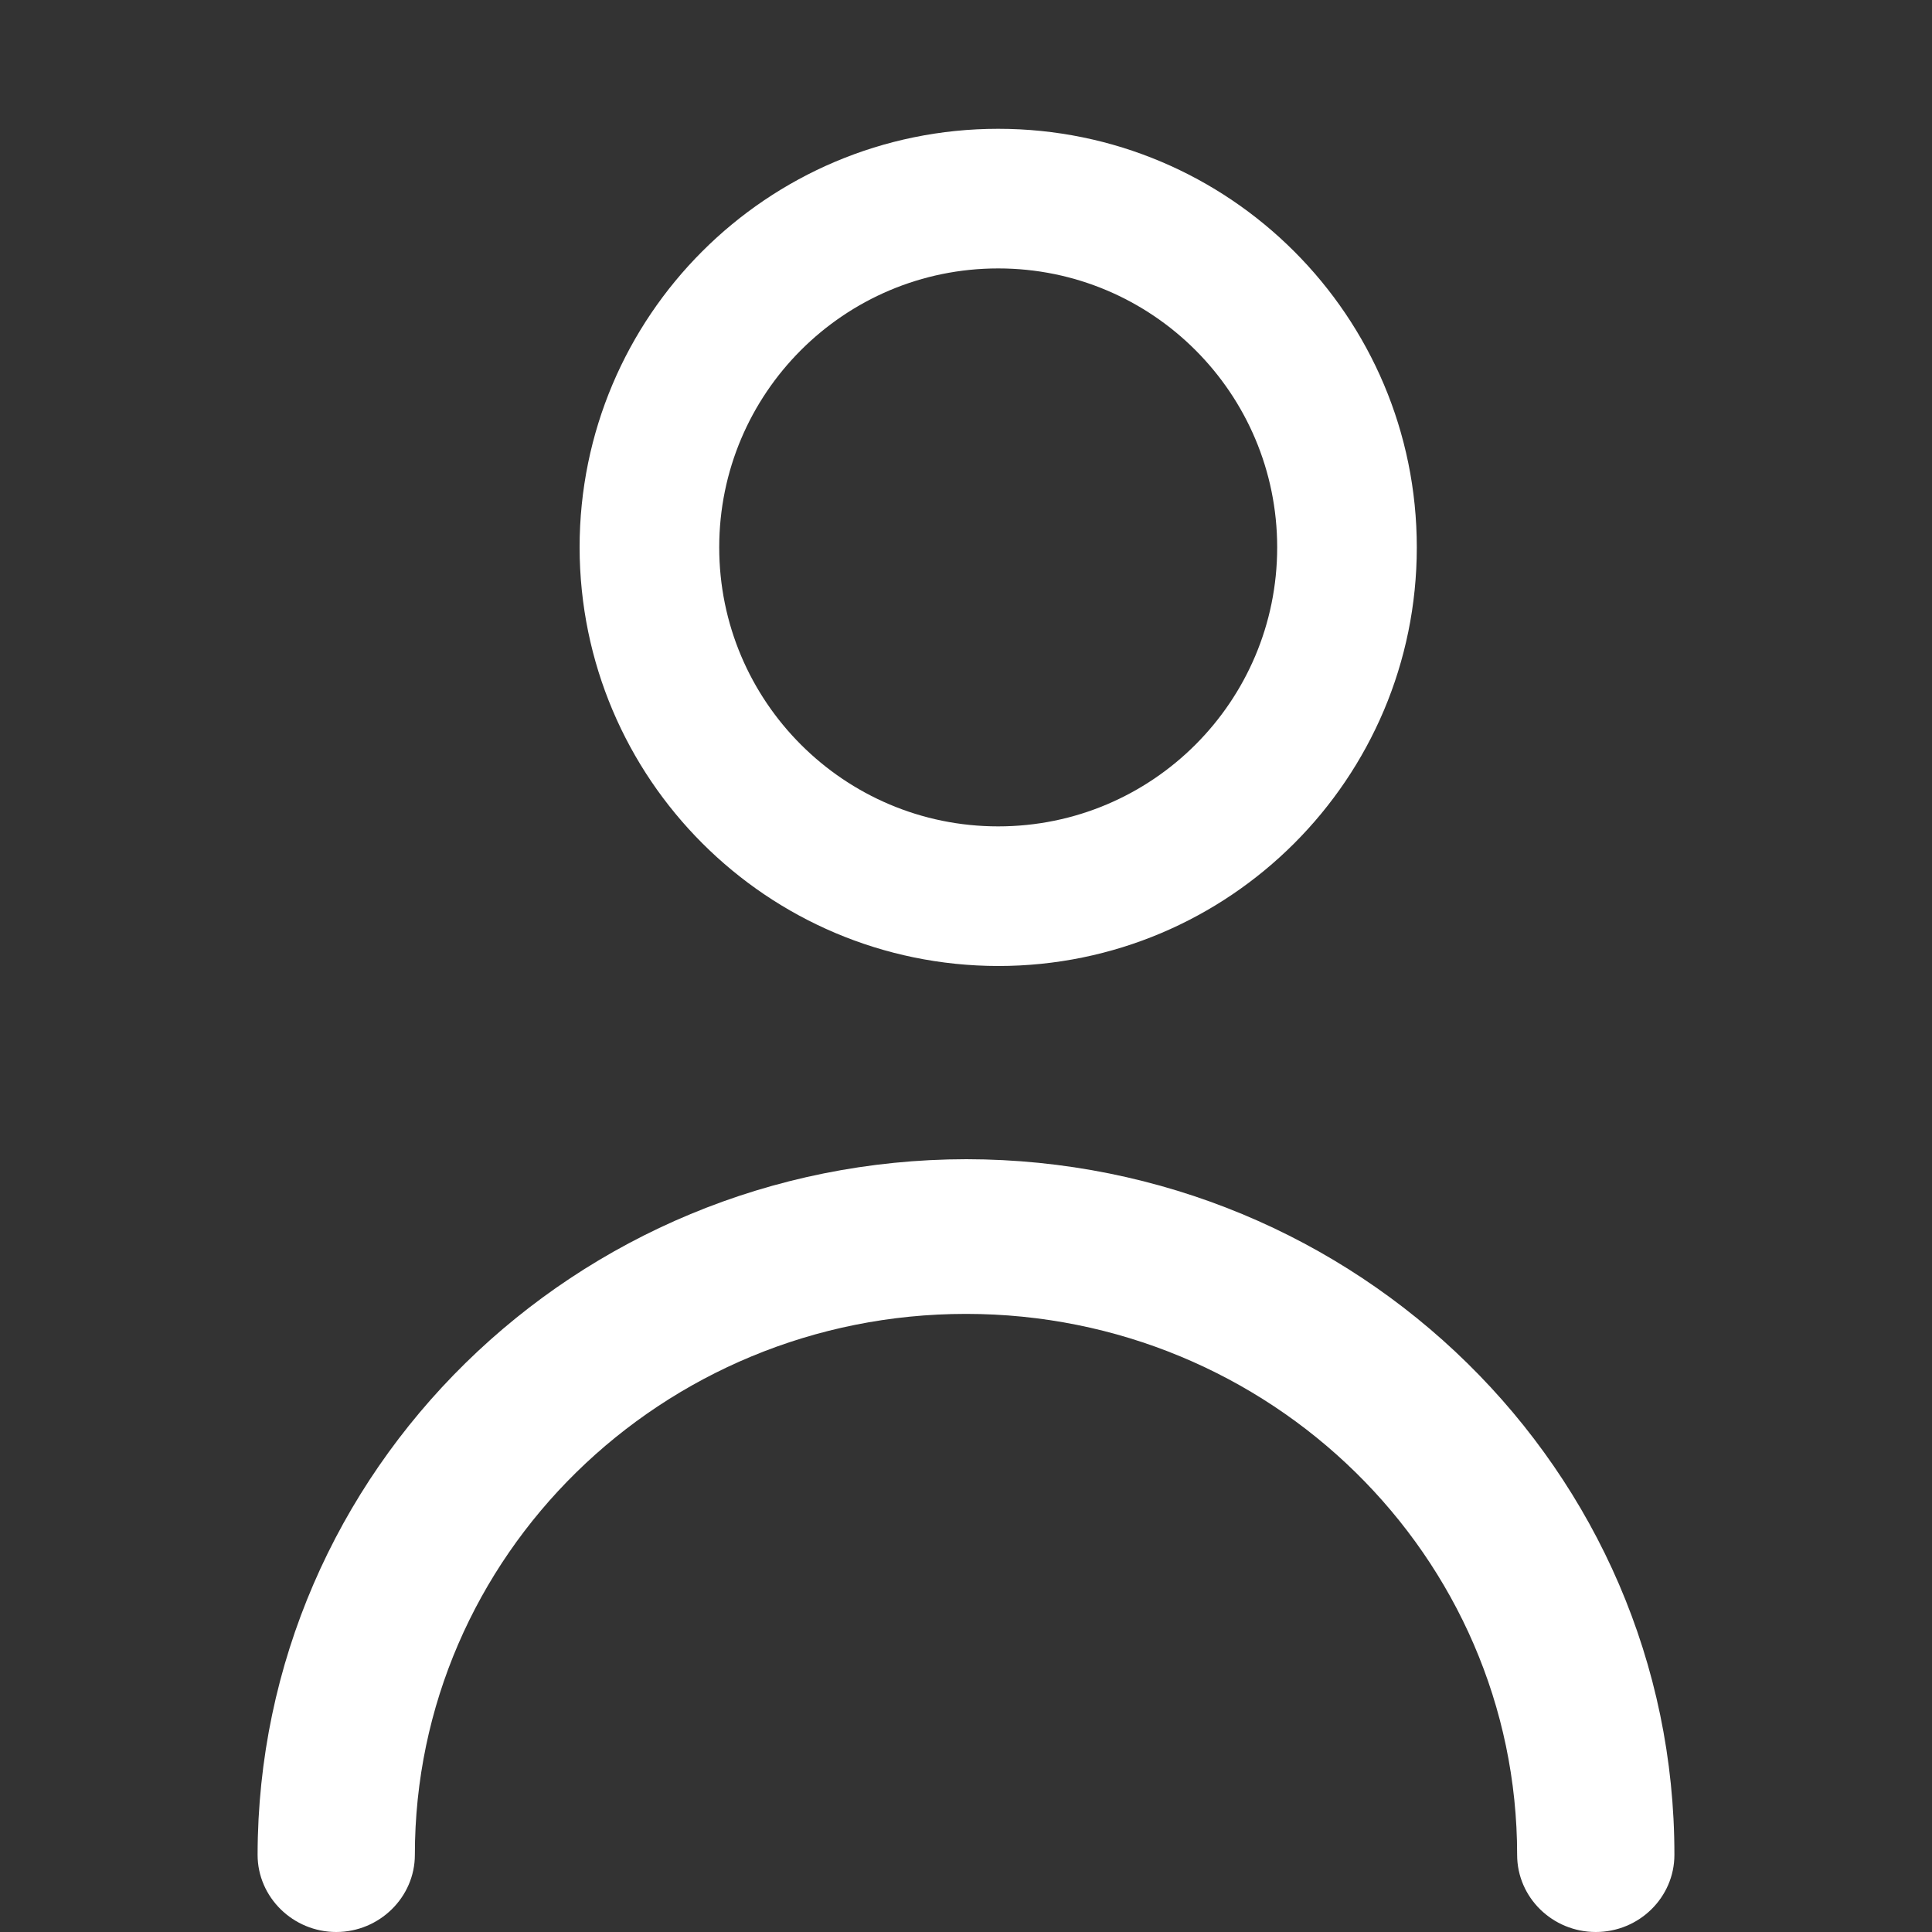 <svg width="30" height="30" viewBox="0 0 30 30" fill="none" xmlns="http://www.w3.org/2000/svg">
<rect x="0" y="0" width="30" height="30" fill="#333333" stroke="none"/>
<path d="M15.5 15C19.09 15 22 12.09 22 8.5C22 4.91 19.09 2 15.5 2C11.91 2 9 4.91 9 8.5C9.005 12.09 11.91 14.995 15.5 15ZM15.5 4.168C17.892 4.168 19.832 6.108 19.832 8.5C19.832 10.892 17.892 12.832 15.5 12.832C13.108 12.832 11.168 10.892 11.168 8.5C11.168 6.108 13.108 4.168 15.5 4.168Z" fill="white"/>
<path d="M15.006 18C8.93 18.006 4.006 22.838 4 28.802C4 29.46 4.55 30 5.221 30C5.892 30 6.442 29.46 6.442 28.802C6.442 24.16 10.277 20.402 15 20.402C19.723 20.402 23.558 24.166 23.558 28.802C23.558 29.465 24.108 30 24.779 30C25.455 30 26 29.46 26 28.802C26.006 22.838 21.082 18.006 15.006 18Z" fill="white"/>
</svg>
